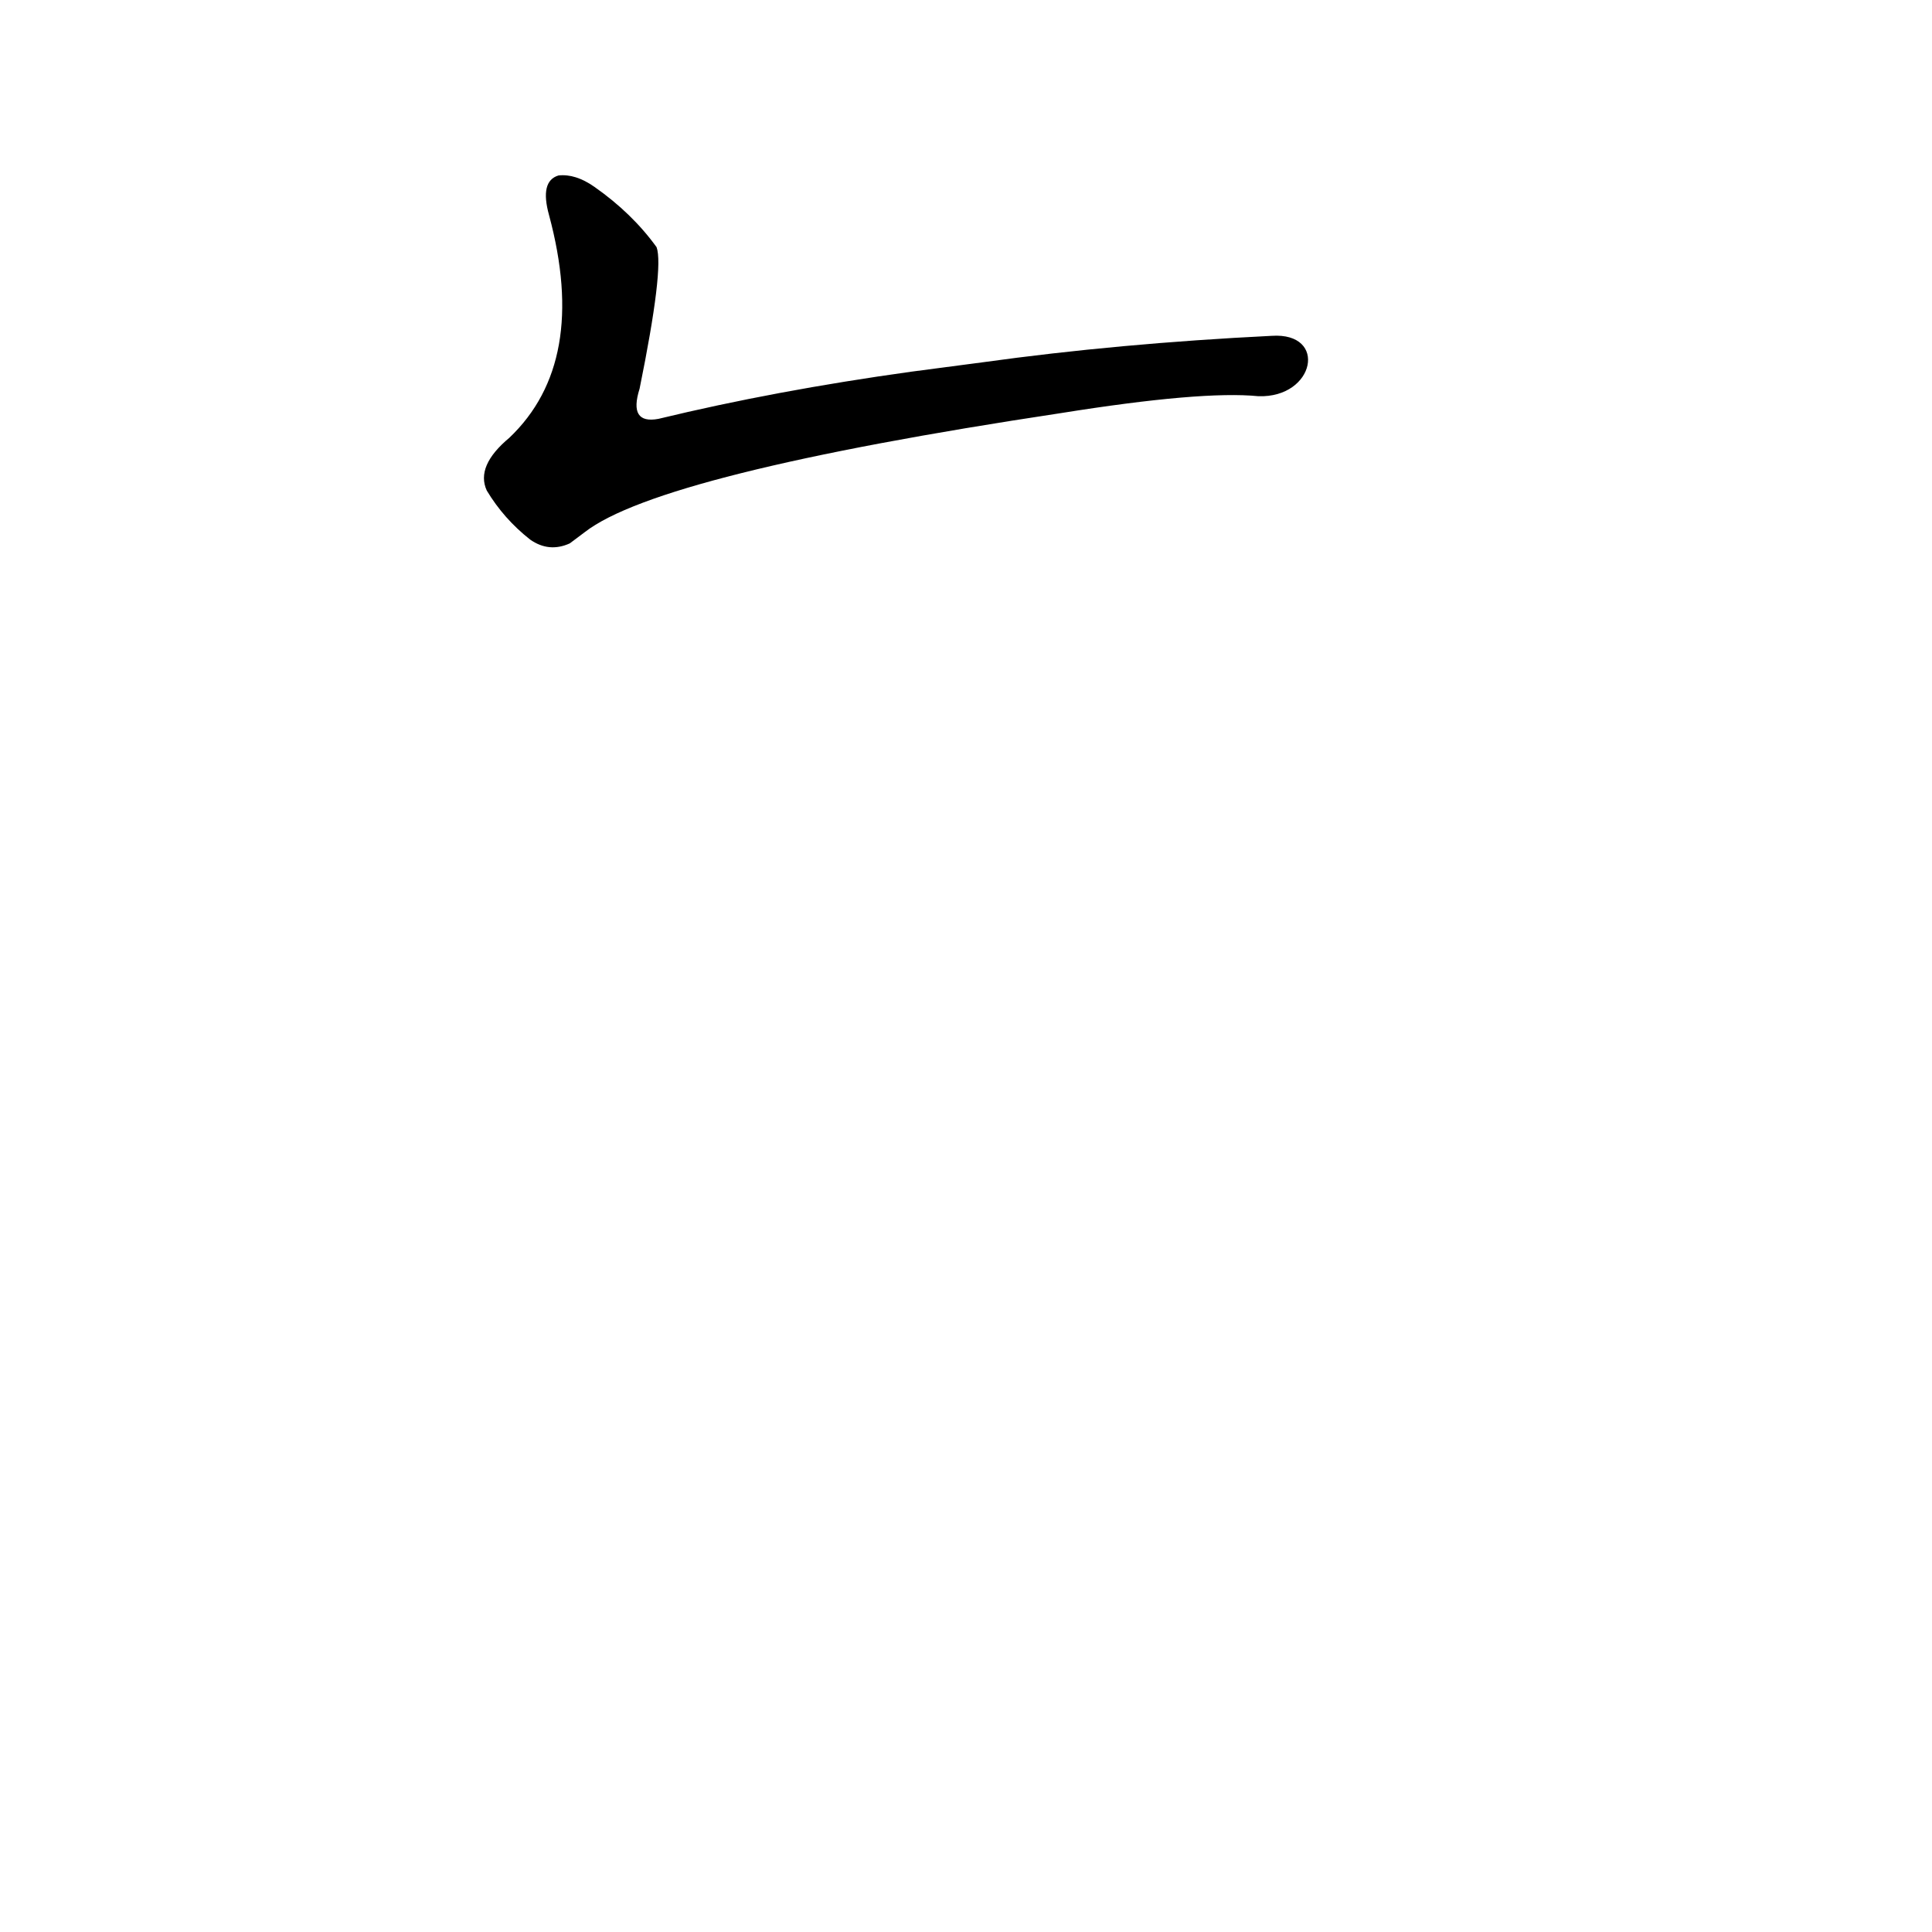 <?xml version='1.0' encoding='utf-8'?>
<svg xmlns="http://www.w3.org/2000/svg" version="1.1" viewBox="0 0 1024 1024"><g transform="scale(1, -1) translate(0, -900)"><path d="M 310 618 Q 350 649 562 681 Q 637 693 667 690 C 697 689 704 724 674 722 Q 593 718 521 708 L 483 703 Q 411 693 349 678 Q 333 675 339 694 Q 352 758 348 769 Q 335 787 315 801 Q 305 808 296 807 Q 286 804 291 786 Q 312 708 270 668 Q 252 653 258 640 Q 267 625 281 614 Q 291 607 302 612 L 310 618 Z" fill="black" /></g></svg>